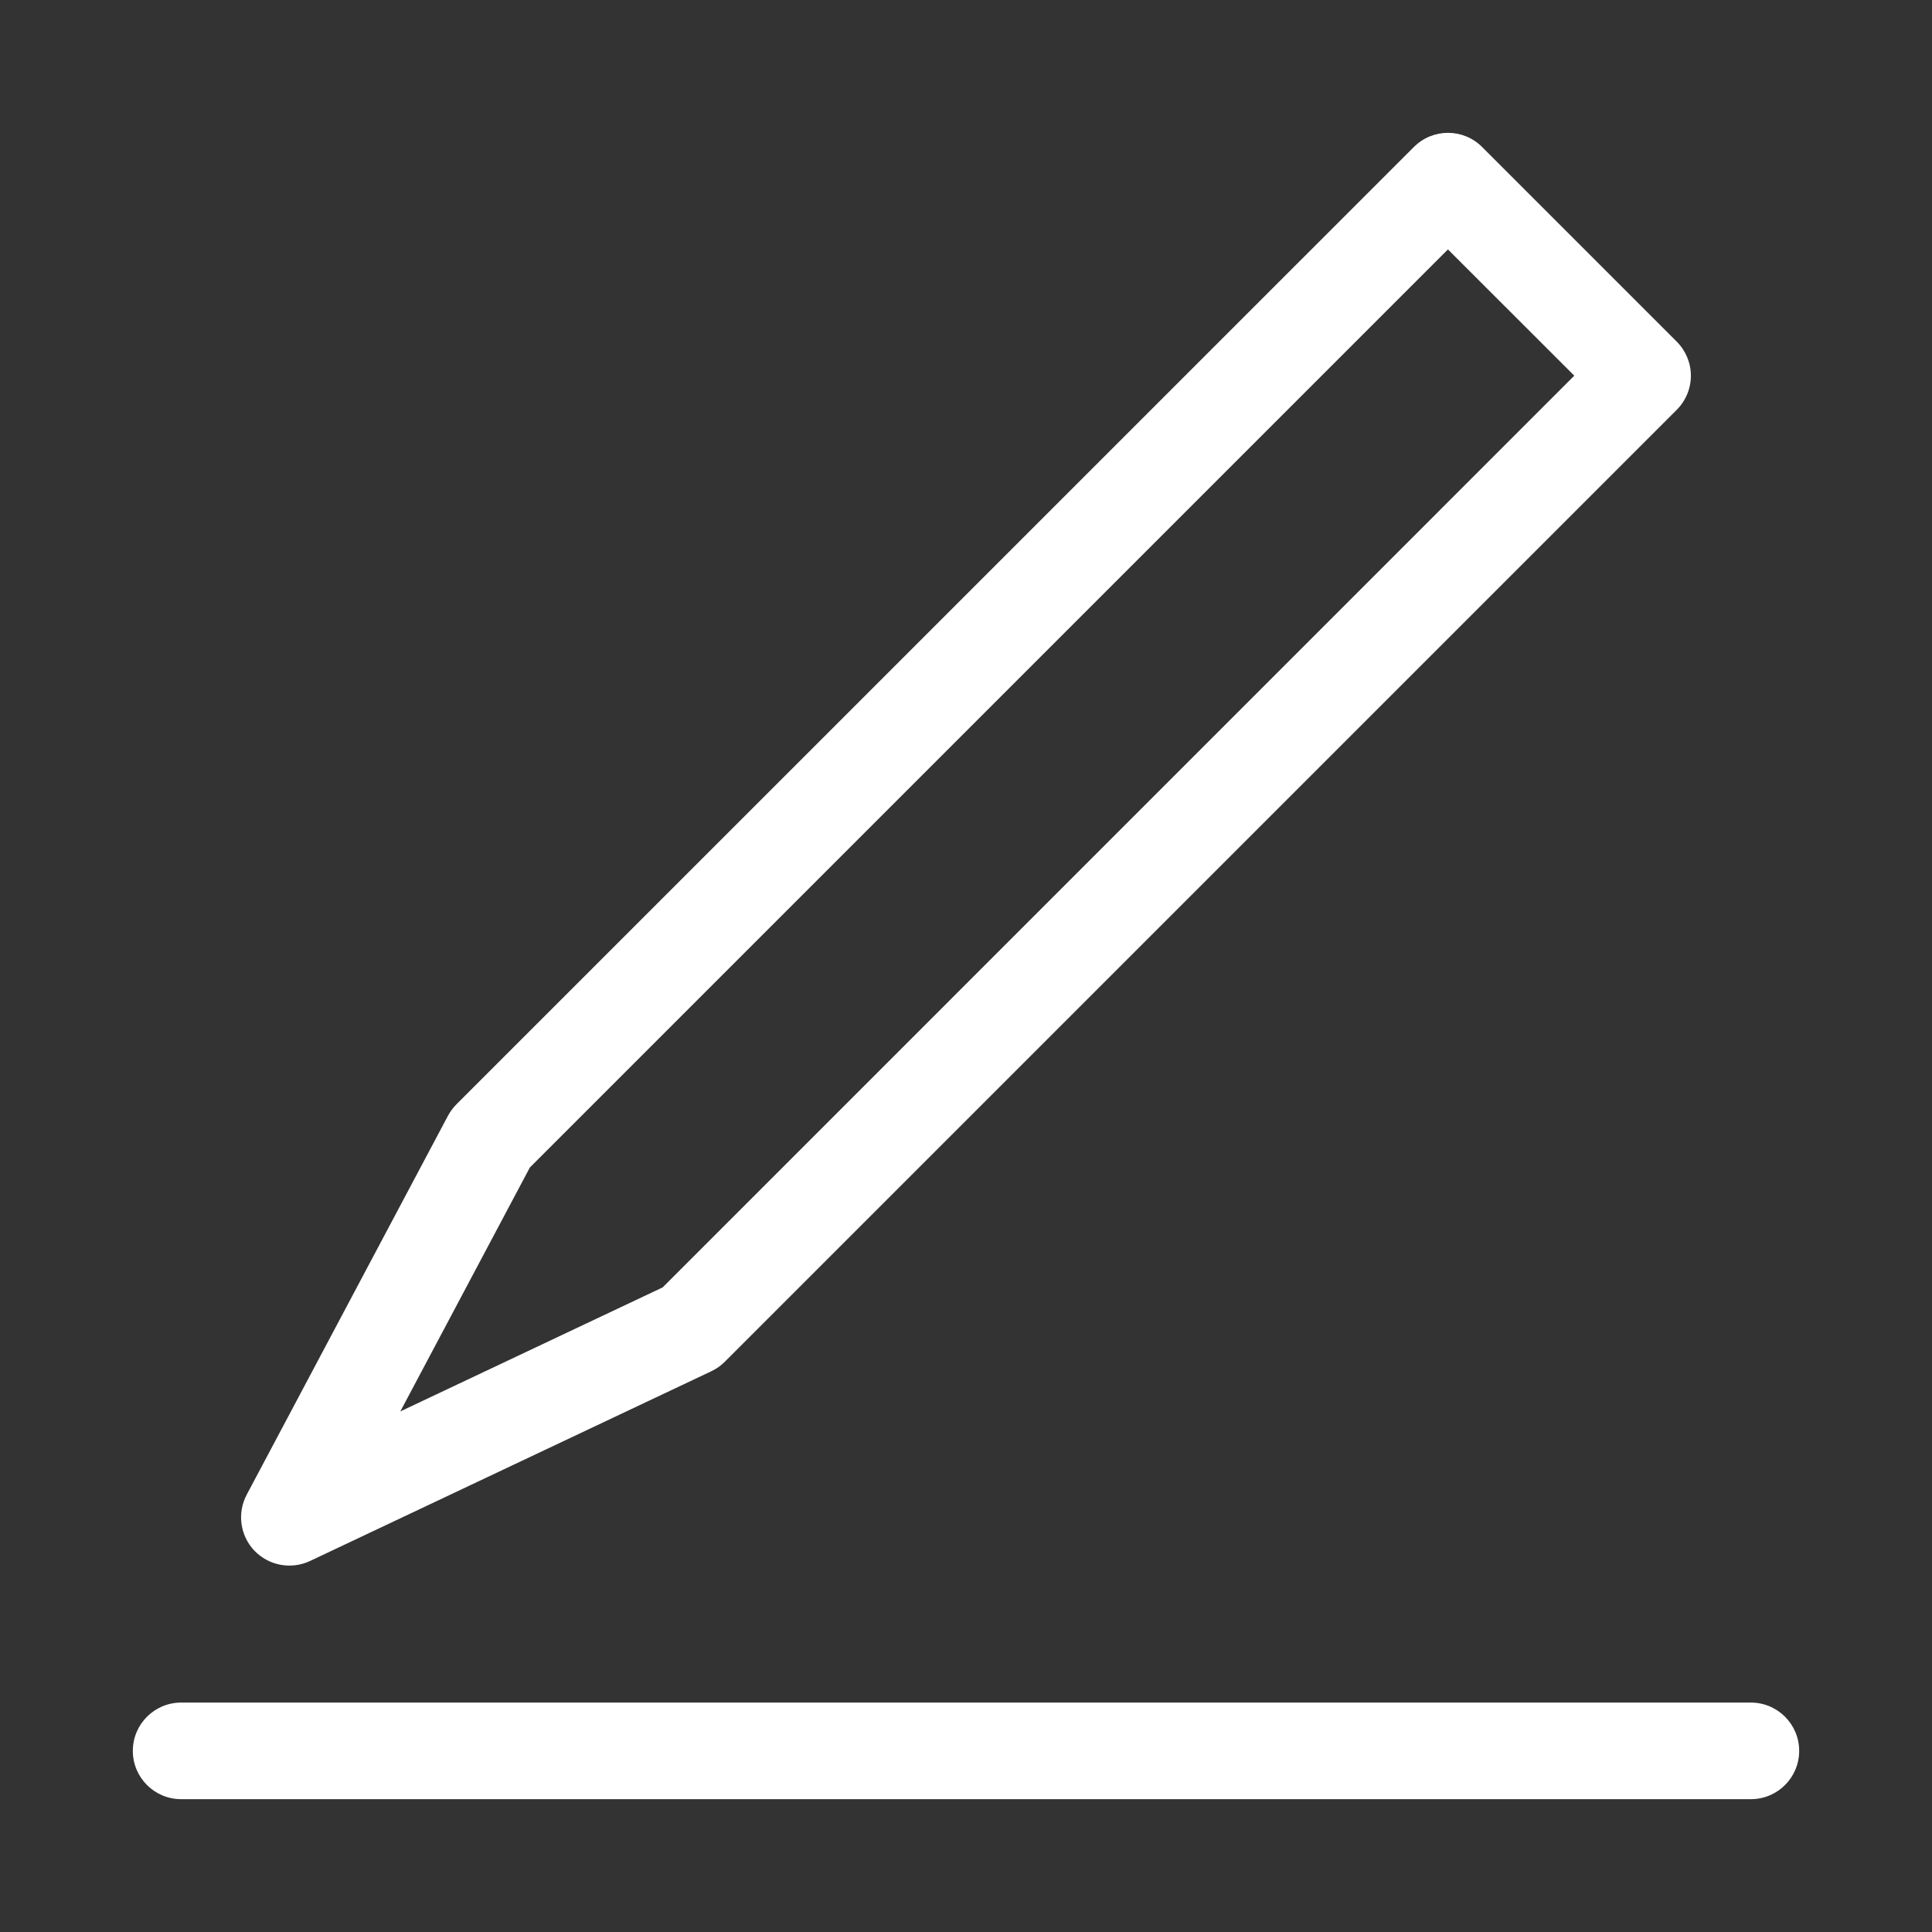 <svg width="20" height="20" viewBox="0 0 20 20" fill="none" xmlns="http://www.w3.org/2000/svg">
<rect x="0" y="0" width="20" height="20" fill="#333333" stroke="none"/>
<path fill-rule="evenodd" clip-rule="evenodd" d="M15.343 1.522C15.148 1.326 14.831 1.326 14.636 1.522L4.725 11.432C4.69 11.467 4.661 11.507 4.637 11.551L2.554 15.473C2.453 15.663 2.485 15.897 2.634 16.053C2.783 16.208 3.015 16.251 3.21 16.159L7.366 14.194C7.417 14.169 7.465 14.136 7.505 14.095L17.357 4.243C17.451 4.149 17.504 4.022 17.504 3.889C17.504 3.757 17.451 3.63 17.357 3.536L15.343 1.522ZM5.485 12.086L14.989 2.582L16.297 3.889L6.86 13.327L4.144 14.611L5.485 12.086Z" fill="white"/>
<path d="M1.875 17.625C1.599 17.625 1.375 17.849 1.375 18.125C1.375 18.401 1.599 18.625 1.875 18.625H18.125C18.401 18.625 18.625 18.401 18.625 18.125C18.625 17.849 18.401 17.625 18.125 17.625H1.875Z" fill="white"/>
</svg>
